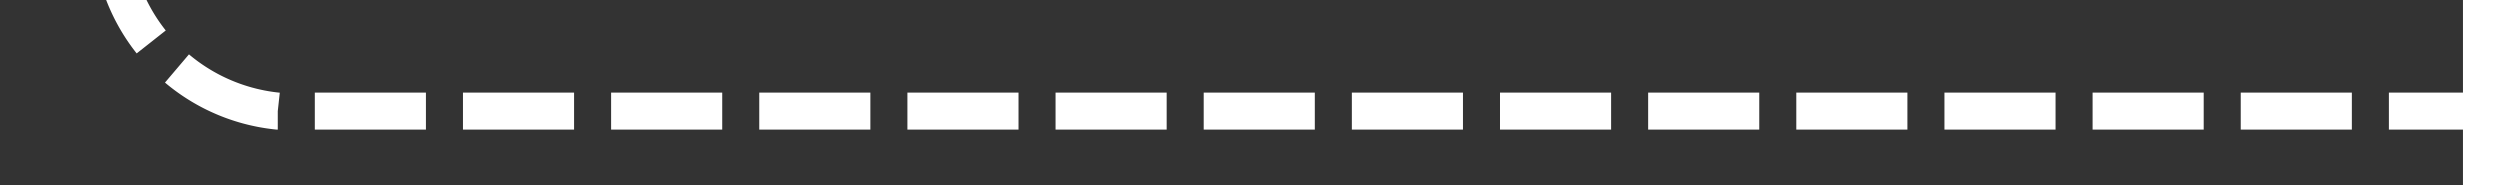 ﻿<?xml version="1.0" encoding="utf-8"?>
<svg version="1.1" width="67.5px" height="5px" viewBox="343.5 737.5  67.5 5" xmlns:xlink="http://www.w3.org/1999/xlink" xmlns="http://www.w3.org/2000/svg">
  <rect x="343.5" y="737.5" width="67.5" height="5" fill="#333333" stroke="none"/>
  <path d="M 411 740.5  L 351 740.5  A 5 5 0 0 1 346.5 735.5 L 346.5 700  " stroke-width="1" stroke-dasharray="3,1" stroke="#ffffff" fill="none" />
  <path d="M 410 735  L 410 746  L 411 746  L 411 735  L 410 735  Z M 352.8 701  L 346.5 695  L 340.2 701  L 352.8 701  Z " fill-rule="nonzero" fill="#ffffff" stroke="none" />
</svg>